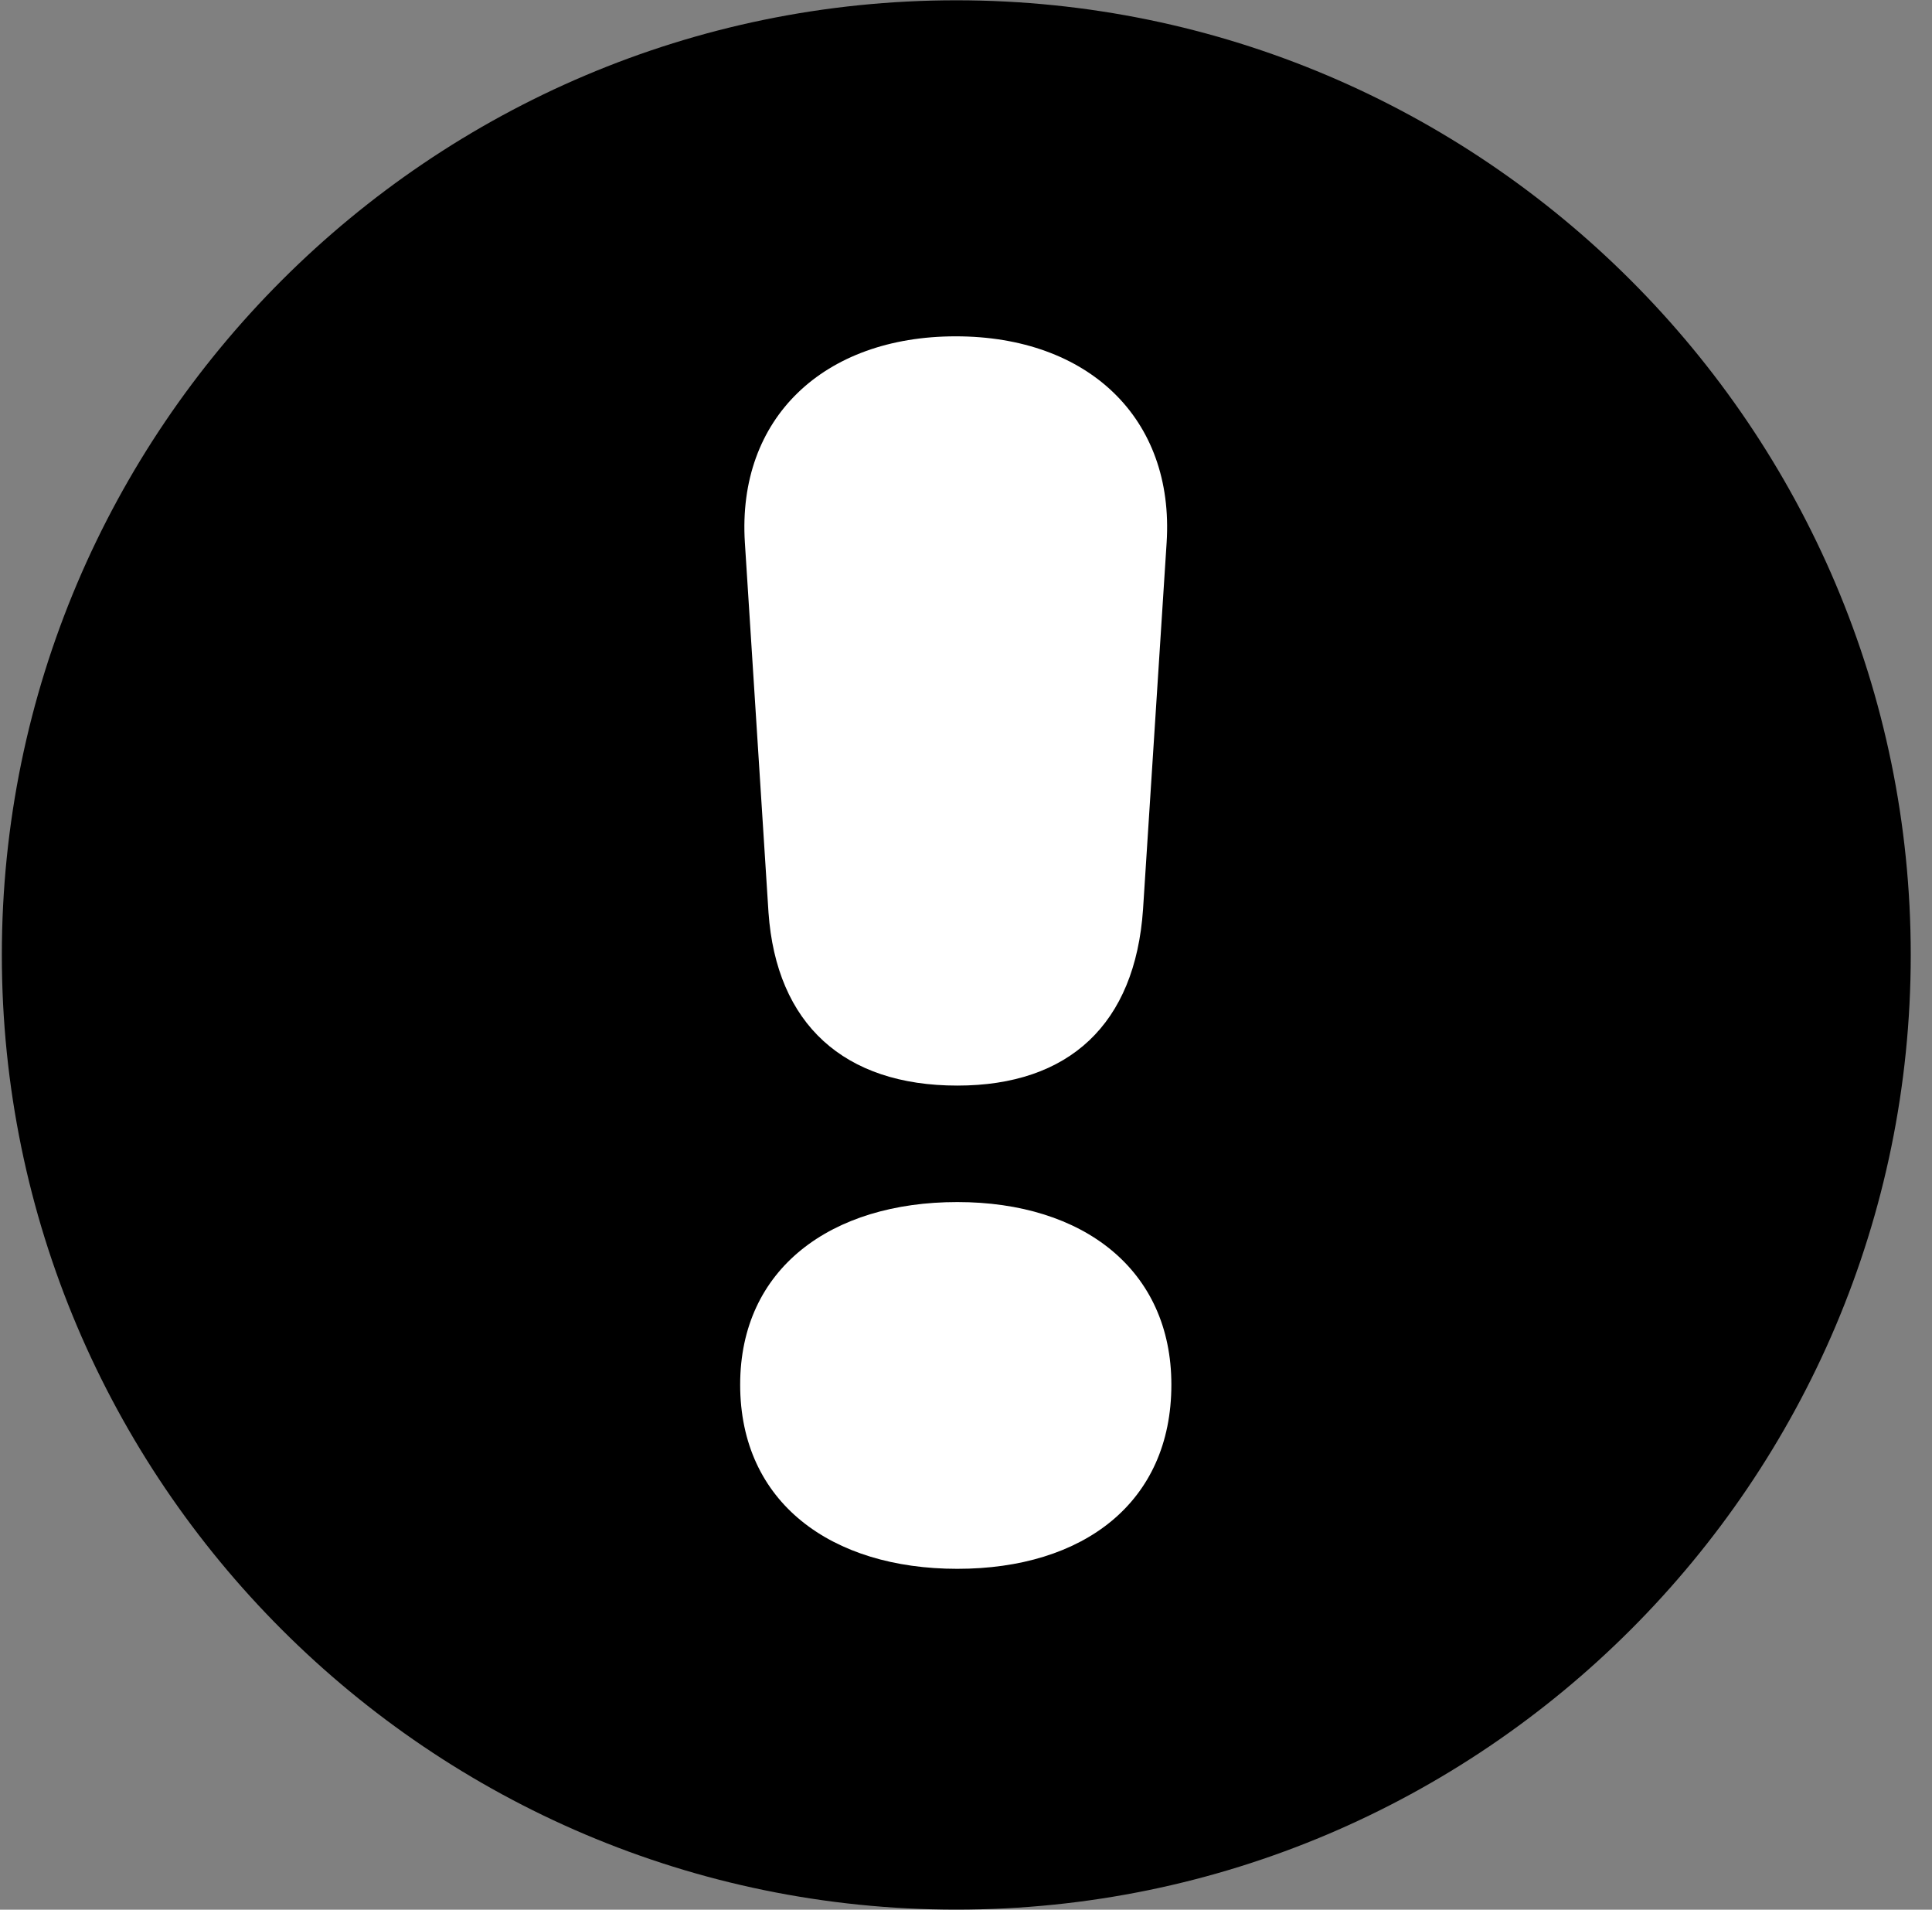<?xml version="1.0" encoding="UTF-8" standalone="no"?>
<!DOCTYPE svg PUBLIC "-//W3C//DTD SVG 1.1//EN" "http://www.w3.org/Graphics/SVG/1.1/DTD/svg11.dtd">
<svg width="100%" height="100%" viewBox="0 0 85 84" version="1.1" xmlns="http://www.w3.org/2000/svg" xmlns:xlink="http://www.w3.org/1999/xlink" xml:space="preserve" xmlns:serif="http://www.serif.com/" style="fill-rule:evenodd;clip-rule:evenodd;stroke-linejoin:round;stroke-miterlimit:2;">
    <rect x="0" y="0" width="85" height="84" fill="#808080" stroke="none"/>
    <g transform="matrix(1,0,0,1,-14348,-11028)">
        <g transform="matrix(1,0,0,1,13992.6,7972.17)">
            <g id="icon-alert-5" transform="matrix(1,0,0,1,348.645,3133.04)">
                <path d="M48.828,6.787C71.973,6.787 90.82,-12.06 90.82,-35.205C90.82,-58.35 71.973,-77.197 48.828,-77.197C25.684,-77.197 6.836,-58.35 6.836,-35.205C6.836,-12.06 25.684,6.787 48.828,6.787Z" style="fill-rule:nonzero;"/>
                <g transform="matrix(1.418,0,0,1.418,-20.434,14.784)">
                    <path d="M48.877,-31.201C45.361,-31.201 43.262,-33.106 43.018,-36.572L42.285,-48.047C42.041,-51.904 44.727,-54.443 48.828,-54.443C52.93,-54.443 55.615,-51.904 55.371,-48.047L54.639,-36.67C54.395,-33.106 52.344,-31.201 48.877,-31.201ZM48.877,-16.211C44.971,-16.211 42.139,-18.262 42.139,-21.924C42.139,-25.537 44.971,-27.588 48.877,-27.588C52.783,-27.588 55.518,-25.488 55.518,-21.924C55.518,-18.262 52.783,-16.211 48.877,-16.211Z" style="fill:white;fill-rule:nonzero;"/>
                </g>
            </g>
        </g>
    </g>
</svg>

